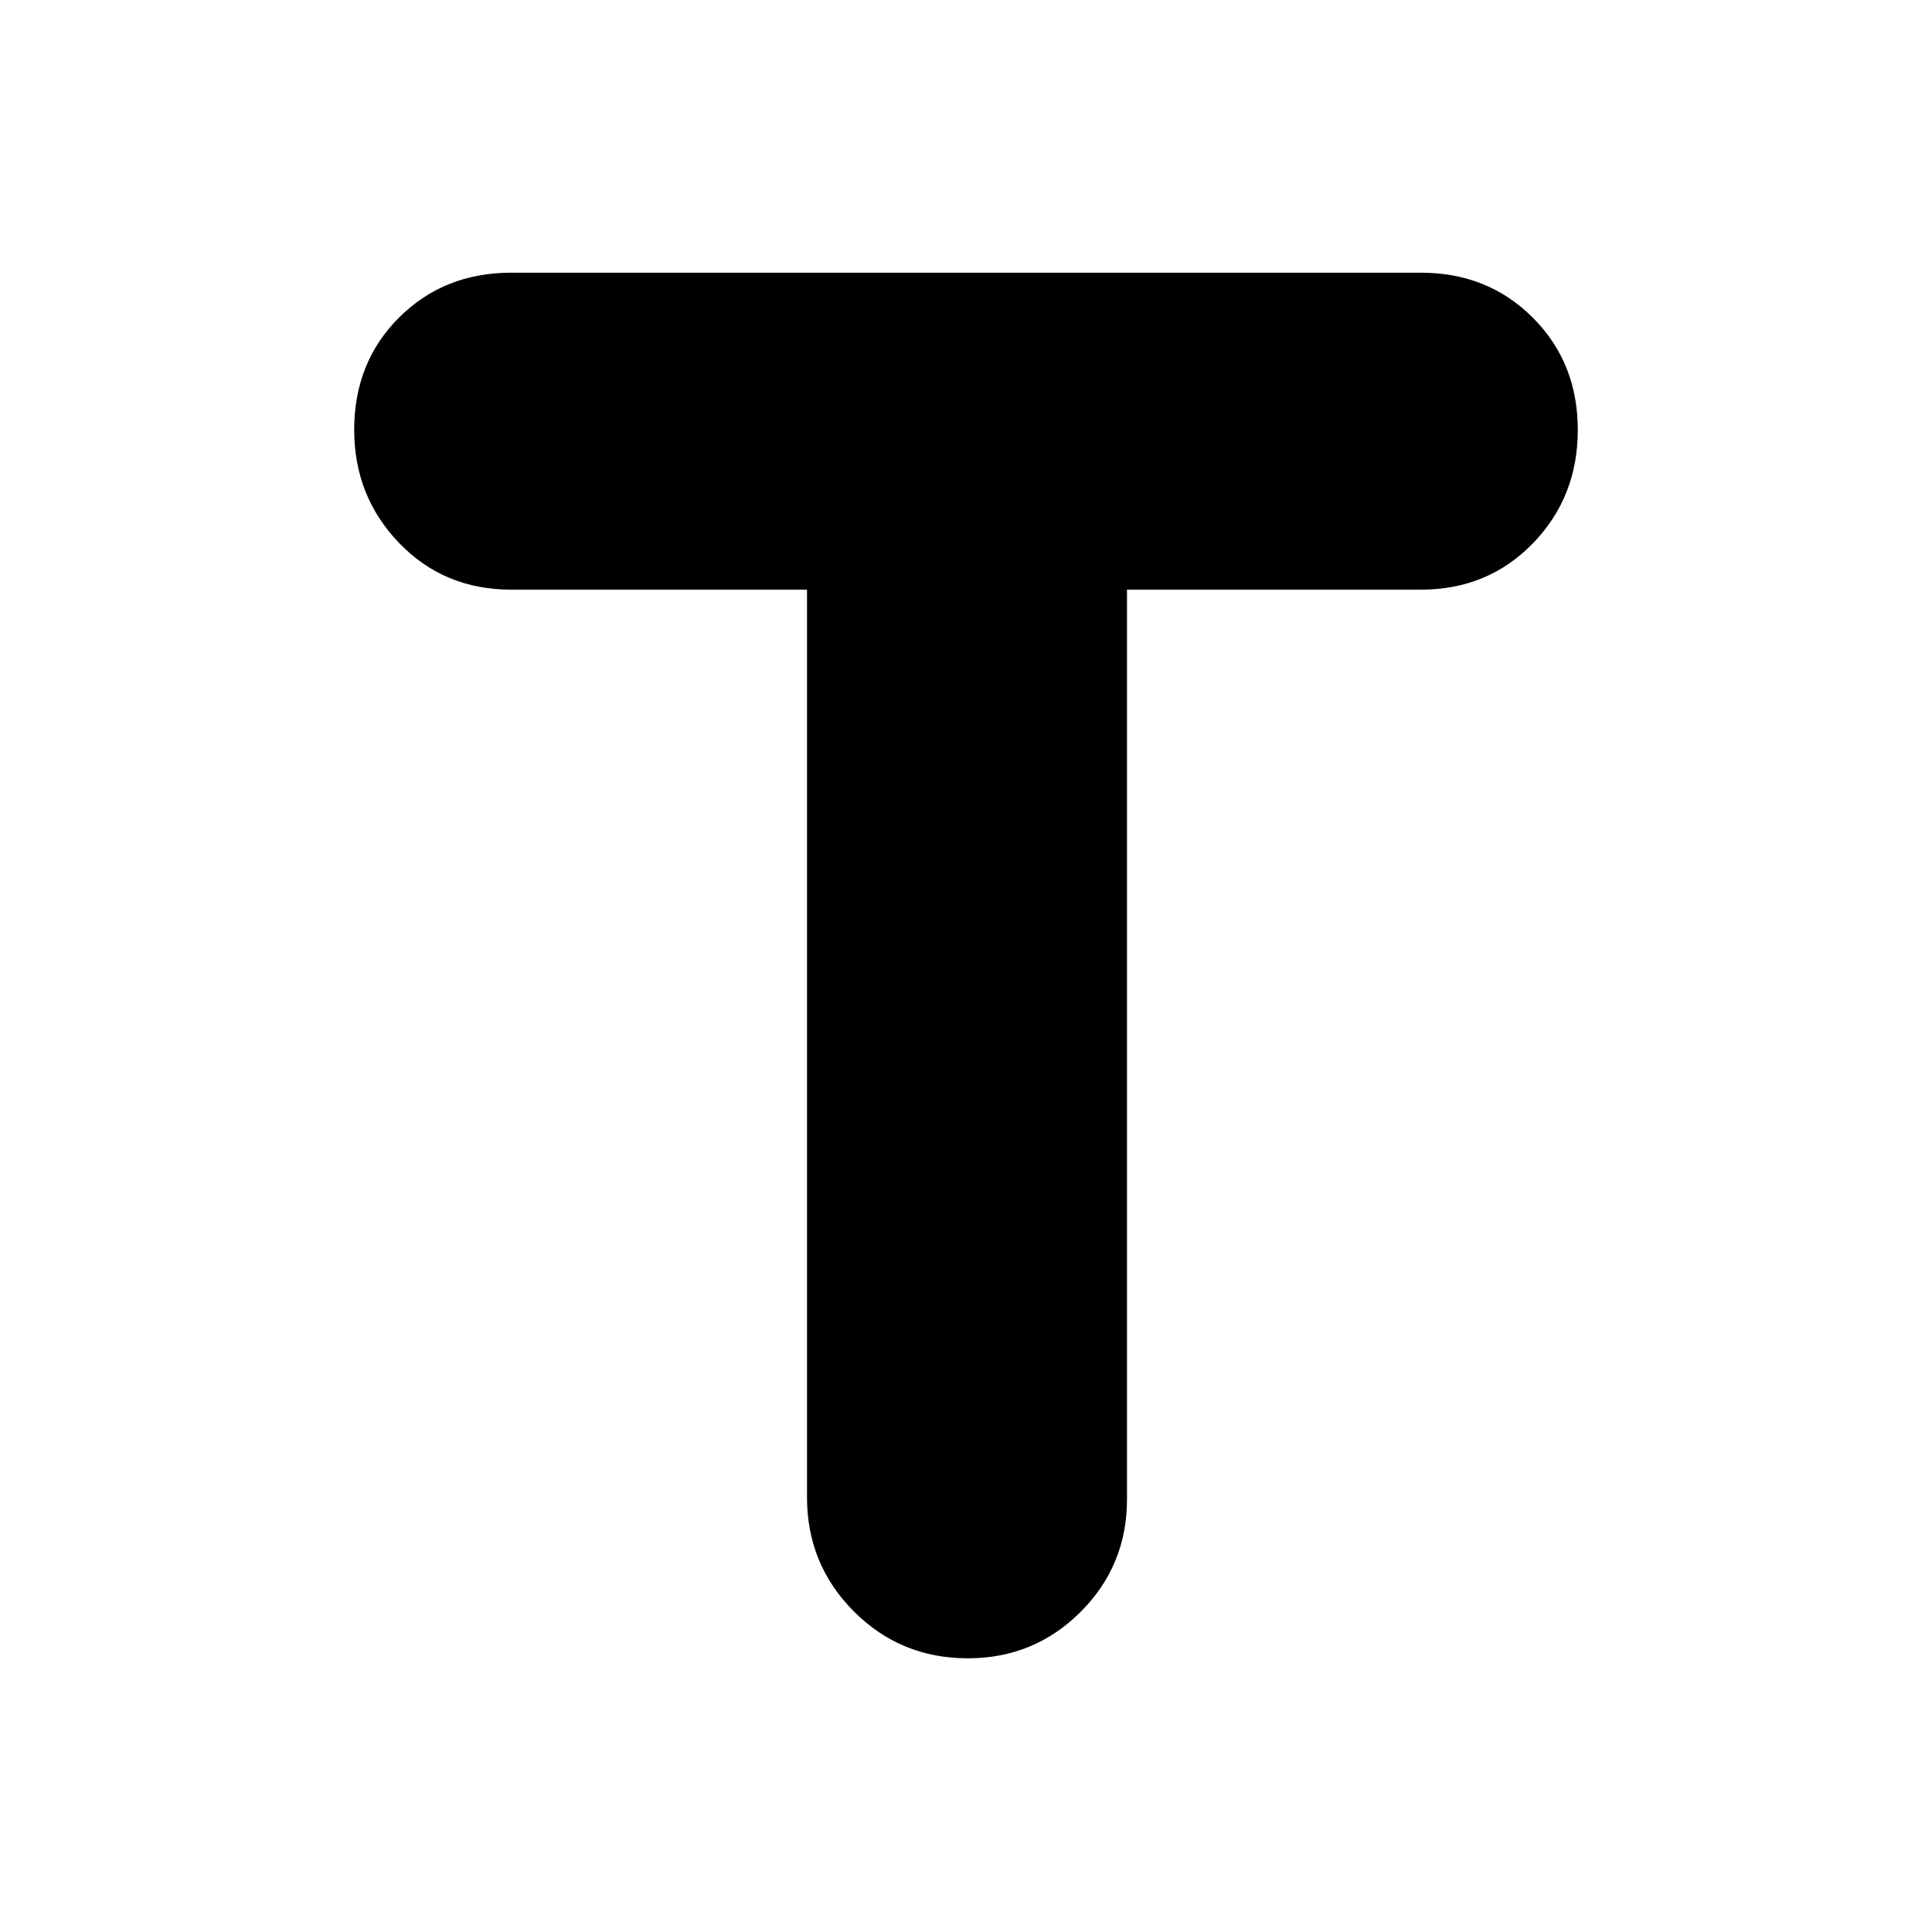 <svg xmlns="http://www.w3.org/2000/svg" height="24" viewBox="0 -960 960 960" width="24"><path d="M401-667H254q-33.33 0-55.67-23.18Q176-713.36 176-746.47q0-33.53 22.33-55.78Q220.67-824.5 254-824.5h452q33.33 0 55.67 22.37Q784-779.76 784-746.38 784-713 761.67-690q-22.34 23-55.67 23H560v452q0 32.92-23.08 55.96Q513.85-136 480.88-136q-33.38 0-56.63-23.33Q401-182.67 401-216v-451Z"/></svg>